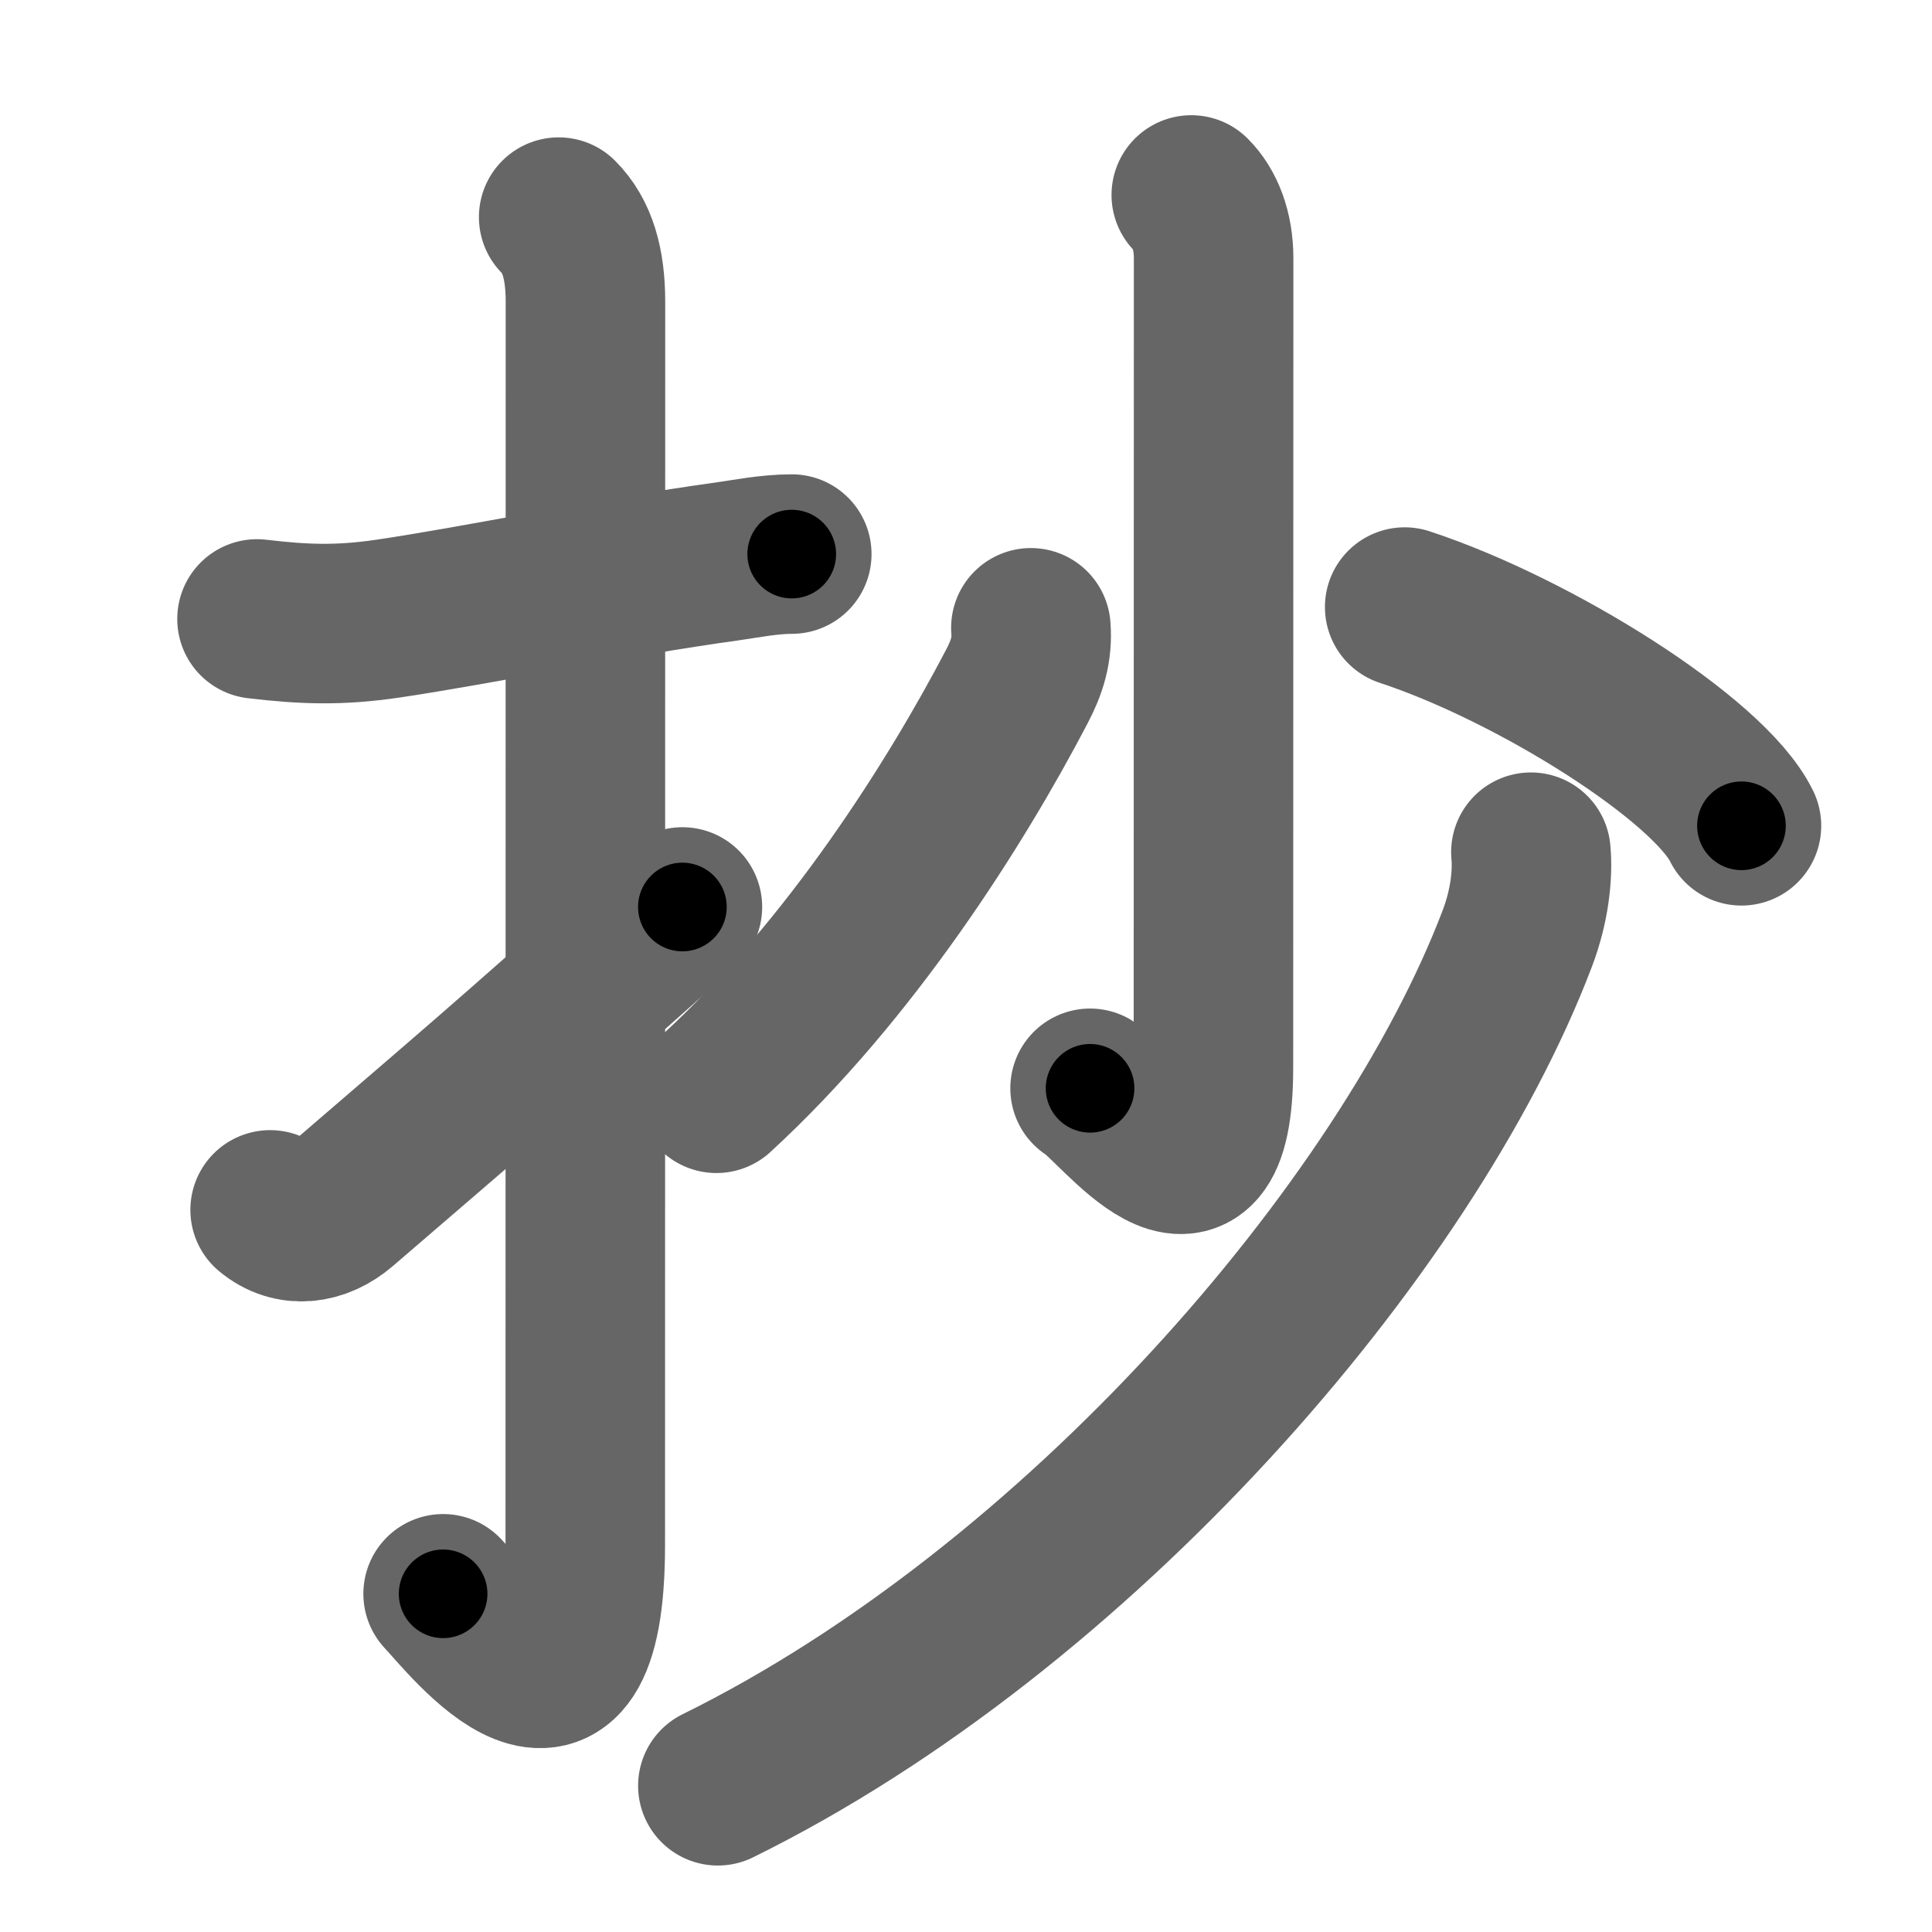<svg xmlns="http://www.w3.org/2000/svg" width="109" height="109" viewBox="0 0 109 109" id="6284"><g fill="none" stroke="#666" stroke-width="9" stroke-linecap="round" stroke-linejoin="round"><g><g><path d="M14.5,34.92c2.61,0.31,4.63,0.39,7.4-0.02c5.08-0.75,12.62-2.33,19.09-3.22c1.07-0.15,2.39-0.42,3.68-0.42" /><path d="M31.52,12.25c1.05,1.05,1.51,2.62,1.51,4.77c0,15.23-0.01,58.71-0.01,70.15c0,12.83-6.57,4.28-8.02,2.75" /><path d="M15.24,68.26c1.21,1.01,2.76,0.82,4.01-0.26c7.25-6.25,8.5-7.25,19.25-16.83" /></g><g p4:phon="少" xmlns:p4="http://kanjivg.tagaini.net"><g><path d="M67.21,11c0.77,0.77,1.26,2,1.26,3.58c0,10.12-0.01,42.2-0.01,45.65c0,9.77-5.46,2.04-6.96,1.17" /><path d="M58.16,35.42c0.1,1.25-0.23,2.25-0.8,3.33c-3.4,6.5-9.33,15.94-16.94,22.93" /><path d="M79.25,34.25c7.33,2.41,17.17,8.59,19,12.34" /></g><g><path d="M86.37,48.08c0.12,1.27-0.08,3.06-0.76,4.85c-6.24,16.44-24.88,37.85-45.11,47.82" /></g></g></g></g><g fill="none" stroke="#000" stroke-width="5" stroke-linecap="round" stroke-linejoin="round"><g><g><path d="M14.5,34.92c2.61,0.31,4.63,0.39,7.4-0.02c5.08-0.75,12.62-2.33,19.09-3.22c1.07-0.15,2.39-0.42,3.68-0.42" stroke-dasharray="30.49" stroke-dashoffset="30.49"><animate id="0" attributeName="stroke-dashoffset" values="30.49;0" dur="0.3s" fill="freeze" begin="0s;6284.click" /></path><path d="M31.52,12.25c1.05,1.05,1.51,2.62,1.51,4.77c0,15.23-0.01,58.71-0.01,70.15c0,12.83-6.57,4.28-8.02,2.75" stroke-dasharray="90.39" stroke-dashoffset="90.39"><animate attributeName="stroke-dashoffset" values="90.39" fill="freeze" begin="6284.click" /><animate id="1" attributeName="stroke-dashoffset" values="90.39;0" dur="0.68s" fill="freeze" begin="0.end" /></path><path d="M15.24,68.26c1.21,1.01,2.76,0.82,4.01-0.26c7.25-6.25,8.5-7.25,19.25-16.83" stroke-dasharray="29.97" stroke-dashoffset="29.97"><animate attributeName="stroke-dashoffset" values="29.97" fill="freeze" begin="6284.click" /><animate id="2" attributeName="stroke-dashoffset" values="29.97;0" dur="0.3s" fill="freeze" begin="1.end" /></path></g><g p4:phon="少" xmlns:p4="http://kanjivg.tagaini.net"><g><path d="M67.21,11c0.77,0.77,1.26,2,1.26,3.58c0,10.12-0.01,42.2-0.01,45.65c0,9.77-5.46,2.04-6.96,1.17" stroke-dasharray="61.67" stroke-dashoffset="61.67"><animate attributeName="stroke-dashoffset" values="61.67" fill="freeze" begin="6284.click" /><animate id="3" attributeName="stroke-dashoffset" values="61.67;0" dur="0.46s" fill="freeze" begin="2.end" /></path><path d="M58.16,35.42c0.1,1.25-0.23,2.25-0.8,3.33c-3.4,6.5-9.33,15.94-16.94,22.93" stroke-dasharray="32.12" stroke-dashoffset="32.12"><animate attributeName="stroke-dashoffset" values="32.12" fill="freeze" begin="6284.click" /><animate id="4" attributeName="stroke-dashoffset" values="32.12;0" dur="0.32s" fill="freeze" begin="3.end" /></path><path d="M79.25,34.25c7.33,2.41,17.17,8.59,19,12.34" stroke-dasharray="22.99" stroke-dashoffset="22.99"><animate attributeName="stroke-dashoffset" values="22.99" fill="freeze" begin="6284.click" /><animate id="5" attributeName="stroke-dashoffset" values="22.99;0" dur="0.23s" fill="freeze" begin="4.end" /></path></g><g><path d="M86.37,48.08c0.12,1.27-0.08,3.06-0.76,4.85c-6.24,16.44-24.88,37.85-45.11,47.82" stroke-dasharray="71.97" stroke-dashoffset="71.97"><animate attributeName="stroke-dashoffset" values="71.97" fill="freeze" begin="6284.click" /><animate id="6" attributeName="stroke-dashoffset" values="71.97;0" dur="0.54s" fill="freeze" begin="5.end" /></path></g></g></g></g></svg>